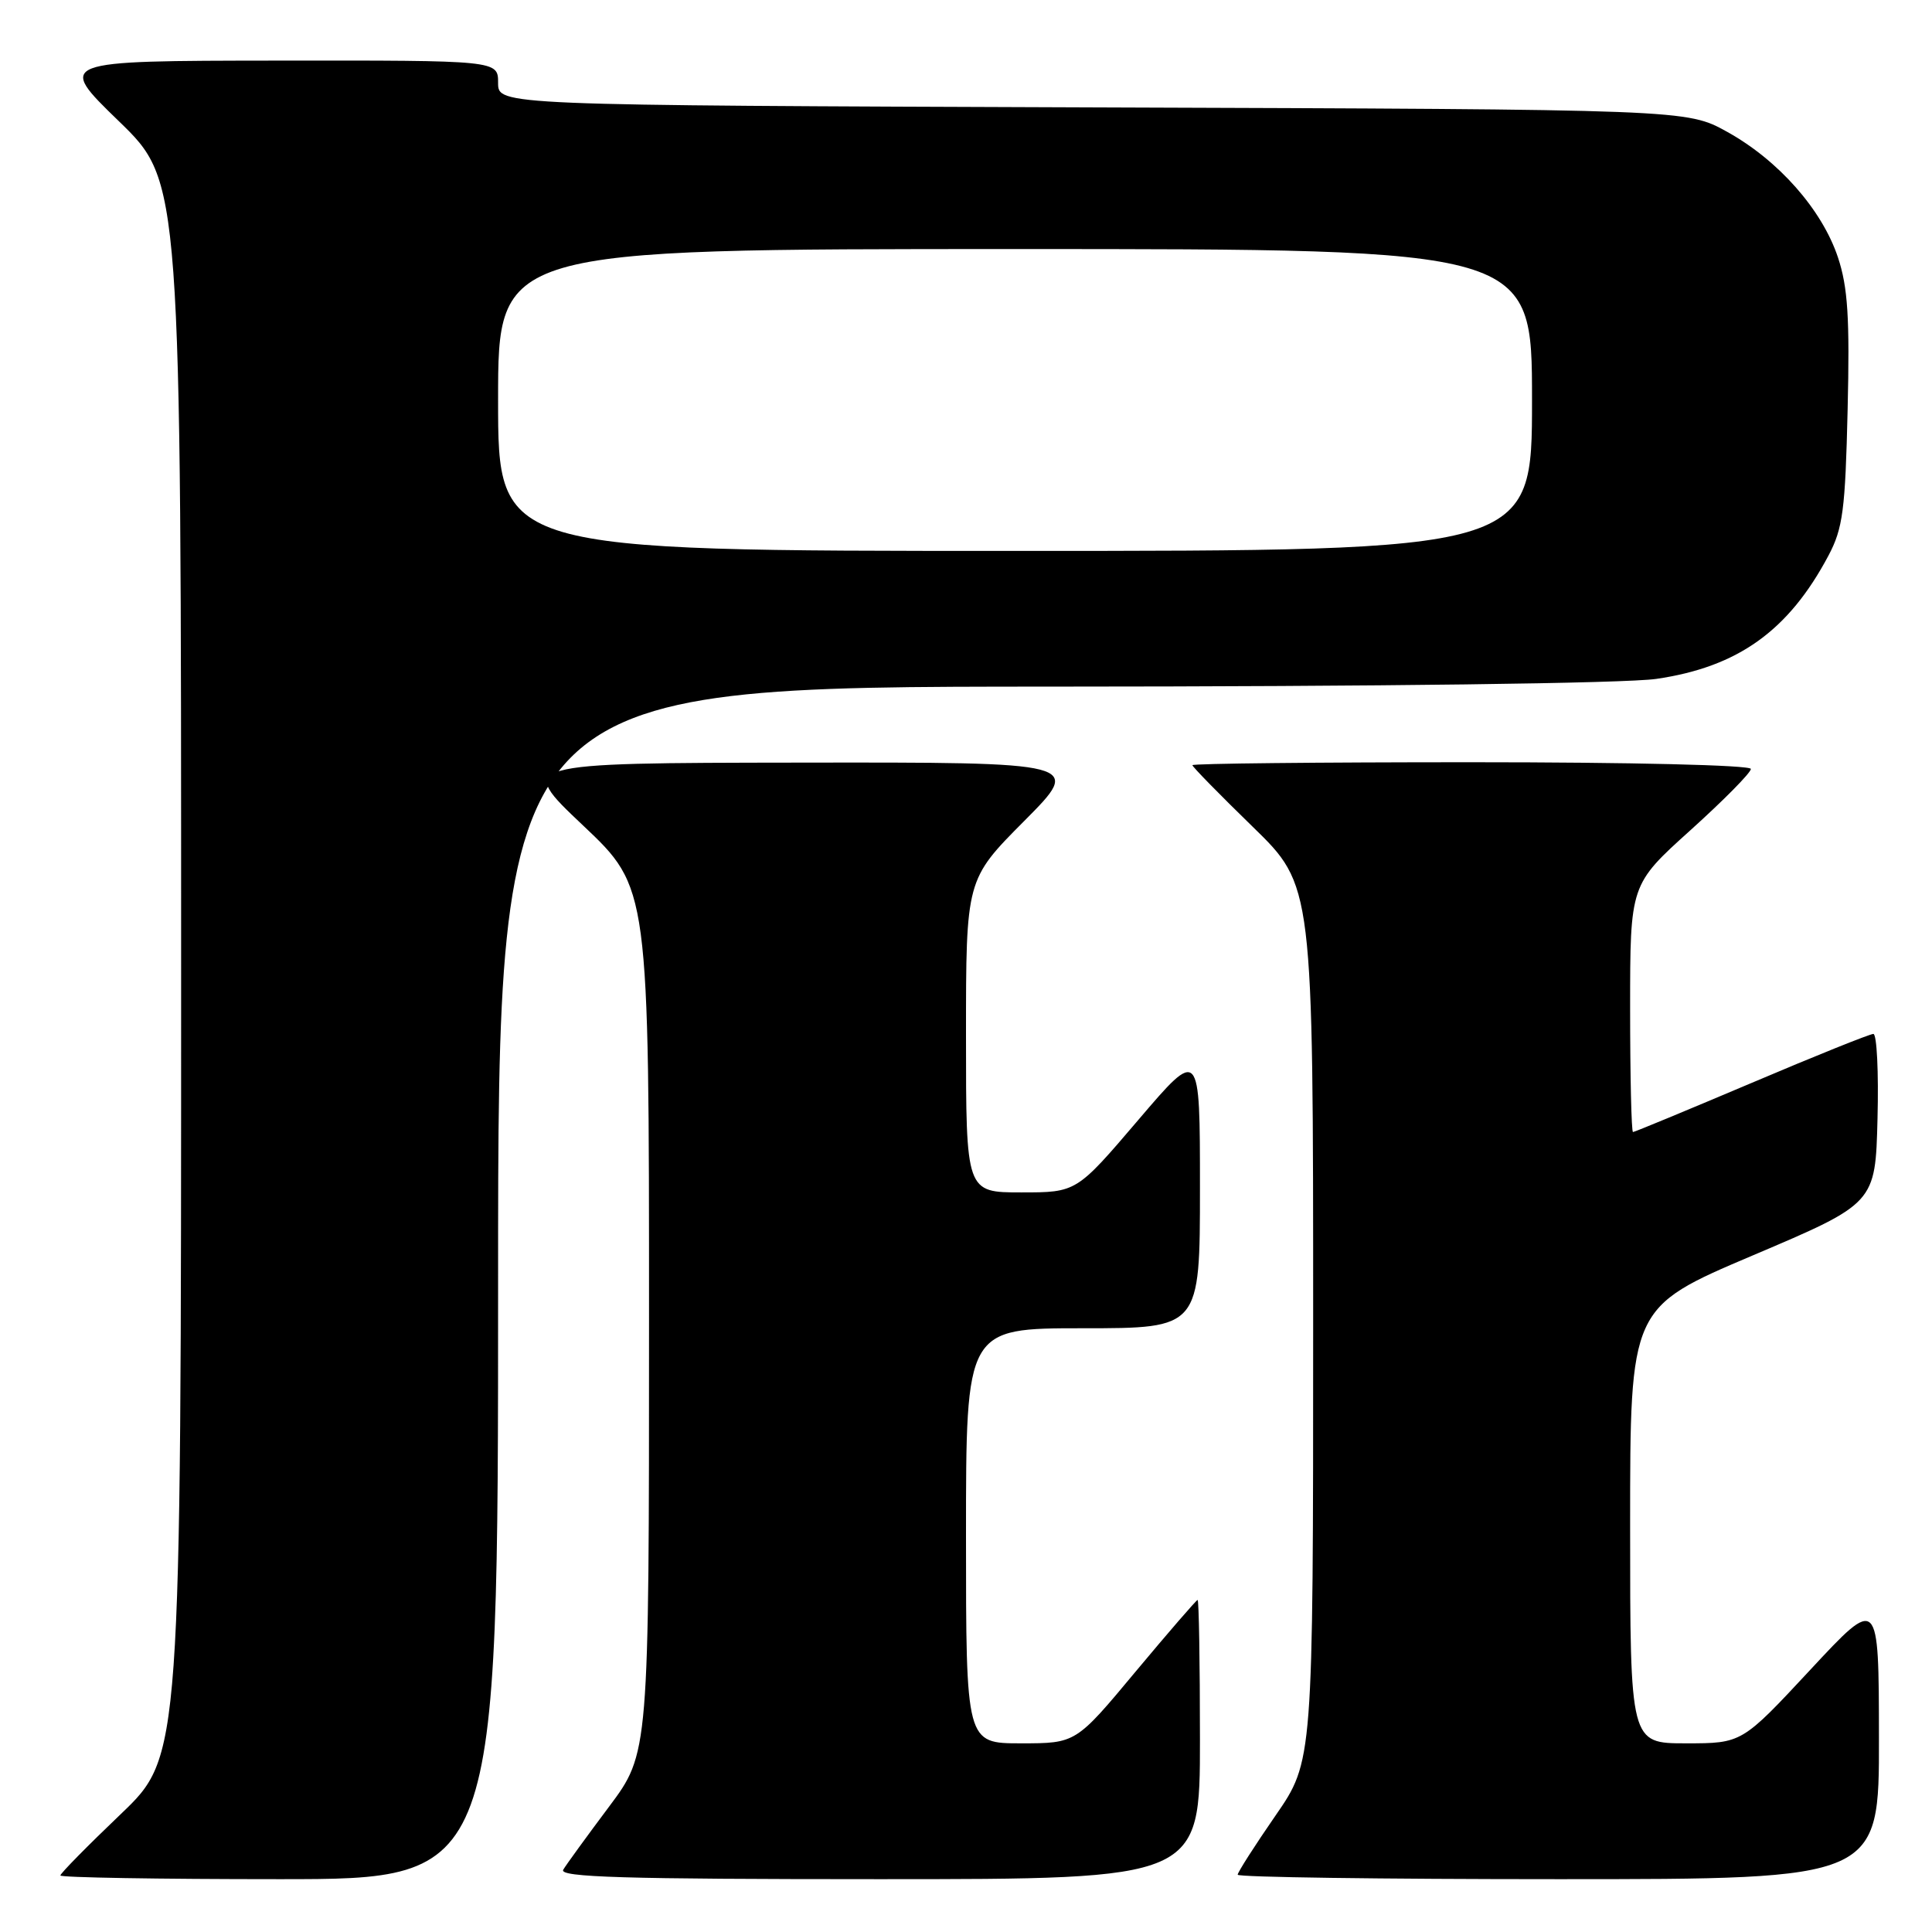 <?xml version="1.0" encoding="UTF-8" standalone="no"?>
<!DOCTYPE svg PUBLIC "-//W3C//DTD SVG 1.1//EN" "http://www.w3.org/Graphics/SVG/1.1/DTD/svg11.dtd" >
<svg xmlns="http://www.w3.org/2000/svg" xmlns:xlink="http://www.w3.org/1999/xlink" version="1.1" viewBox="0 0 256 256">
 <g >
 <path fill="currentColor"
d=" M 66.00 170.00 C 66.00 91.00 66.00 91.00 139.25 90.98 C 182.94 90.97 215.31 90.55 219.45 89.96 C 230.27 88.39 236.99 83.59 242.28 73.62 C 244.19 70.02 244.51 67.59 244.82 54.28 C 245.11 42.11 244.85 38.06 243.54 34.11 C 241.43 27.78 235.66 21.24 228.86 17.47 C 223.50 14.50 223.50 14.50 144.75 14.23 C 66.00 13.95 66.00 13.95 66.00 10.98 C 66.00 8.00 66.00 8.00 36.75 8.03 C 7.50 8.06 7.50 8.06 15.75 16.06 C 24.00 24.06 24.00 24.06 24.00 128.40 C 24.00 232.73 24.00 232.73 16.00 240.38 C 11.60 244.58 8.00 248.24 8.00 248.51 C 8.00 248.78 21.05 249.00 37.00 249.00 C 66.00 249.00 66.00 249.00 66.00 170.00 Z  M 159.00 230.50 C 159.00 220.32 158.86 212.00 158.69 212.00 C 158.53 212.00 154.83 216.28 150.47 221.50 C 142.56 231.00 142.56 231.00 135.28 231.00 C 128.00 231.00 128.00 231.00 128.00 203.50 C 128.00 176.00 128.00 176.00 143.50 176.00 C 159.00 176.00 159.00 176.00 159.00 157.41 C 159.00 138.82 159.00 138.82 150.82 148.41 C 142.64 158.00 142.64 158.00 135.32 158.00 C 128.00 158.00 128.00 158.00 128.00 137.27 C 128.00 116.54 128.00 116.54 135.73 108.77 C 143.45 101.00 143.45 101.00 105.98 101.05 C 68.50 101.10 68.50 101.10 77.25 109.37 C 86.00 117.64 86.00 117.64 86.00 174.98 C 86.00 232.32 86.00 232.32 80.69 239.41 C 77.77 243.31 75.04 247.06 74.63 247.75 C 74.04 248.74 82.66 249.00 116.44 249.00 C 159.00 249.00 159.00 249.00 159.00 230.50 Z  M 248.97 230.25 C 248.95 211.50 248.95 211.50 239.88 221.25 C 230.81 231.00 230.81 231.00 223.40 231.00 C 216.00 231.00 216.00 231.00 216.00 202.13 C 216.00 173.25 216.00 173.25 232.25 166.35 C 248.50 159.45 248.50 159.45 248.78 148.22 C 248.94 142.05 248.69 137.00 248.23 137.00 C 247.77 137.00 240.50 139.92 232.08 143.50 C 223.65 147.07 216.59 150.00 216.38 150.00 C 216.17 150.00 216.00 142.62 216.00 133.61 C 216.00 117.21 216.00 117.21 224.00 110.00 C 228.40 106.03 232.00 102.39 232.00 101.89 C 232.00 101.38 216.08 101.00 195.00 101.00 C 174.65 101.00 158.00 101.17 158.00 101.39 C 158.00 101.60 161.60 105.28 166.00 109.56 C 174.00 117.35 174.00 117.35 174.00 175.35 C 174.00 233.36 174.00 233.36 169.00 240.59 C 166.25 244.57 164.00 248.09 164.00 248.41 C 164.00 248.74 183.12 249.00 206.50 249.00 C 249.00 249.00 249.00 249.00 248.97 230.25 Z  M 66.00 53.00 C 66.00 33.00 66.00 33.00 134.50 33.00 C 203.00 33.00 203.00 33.00 203.00 53.00 C 203.00 73.00 203.00 73.00 134.50 73.00 C 66.00 73.00 66.00 73.00 66.00 53.00 Z "/>
</g>
</svg>